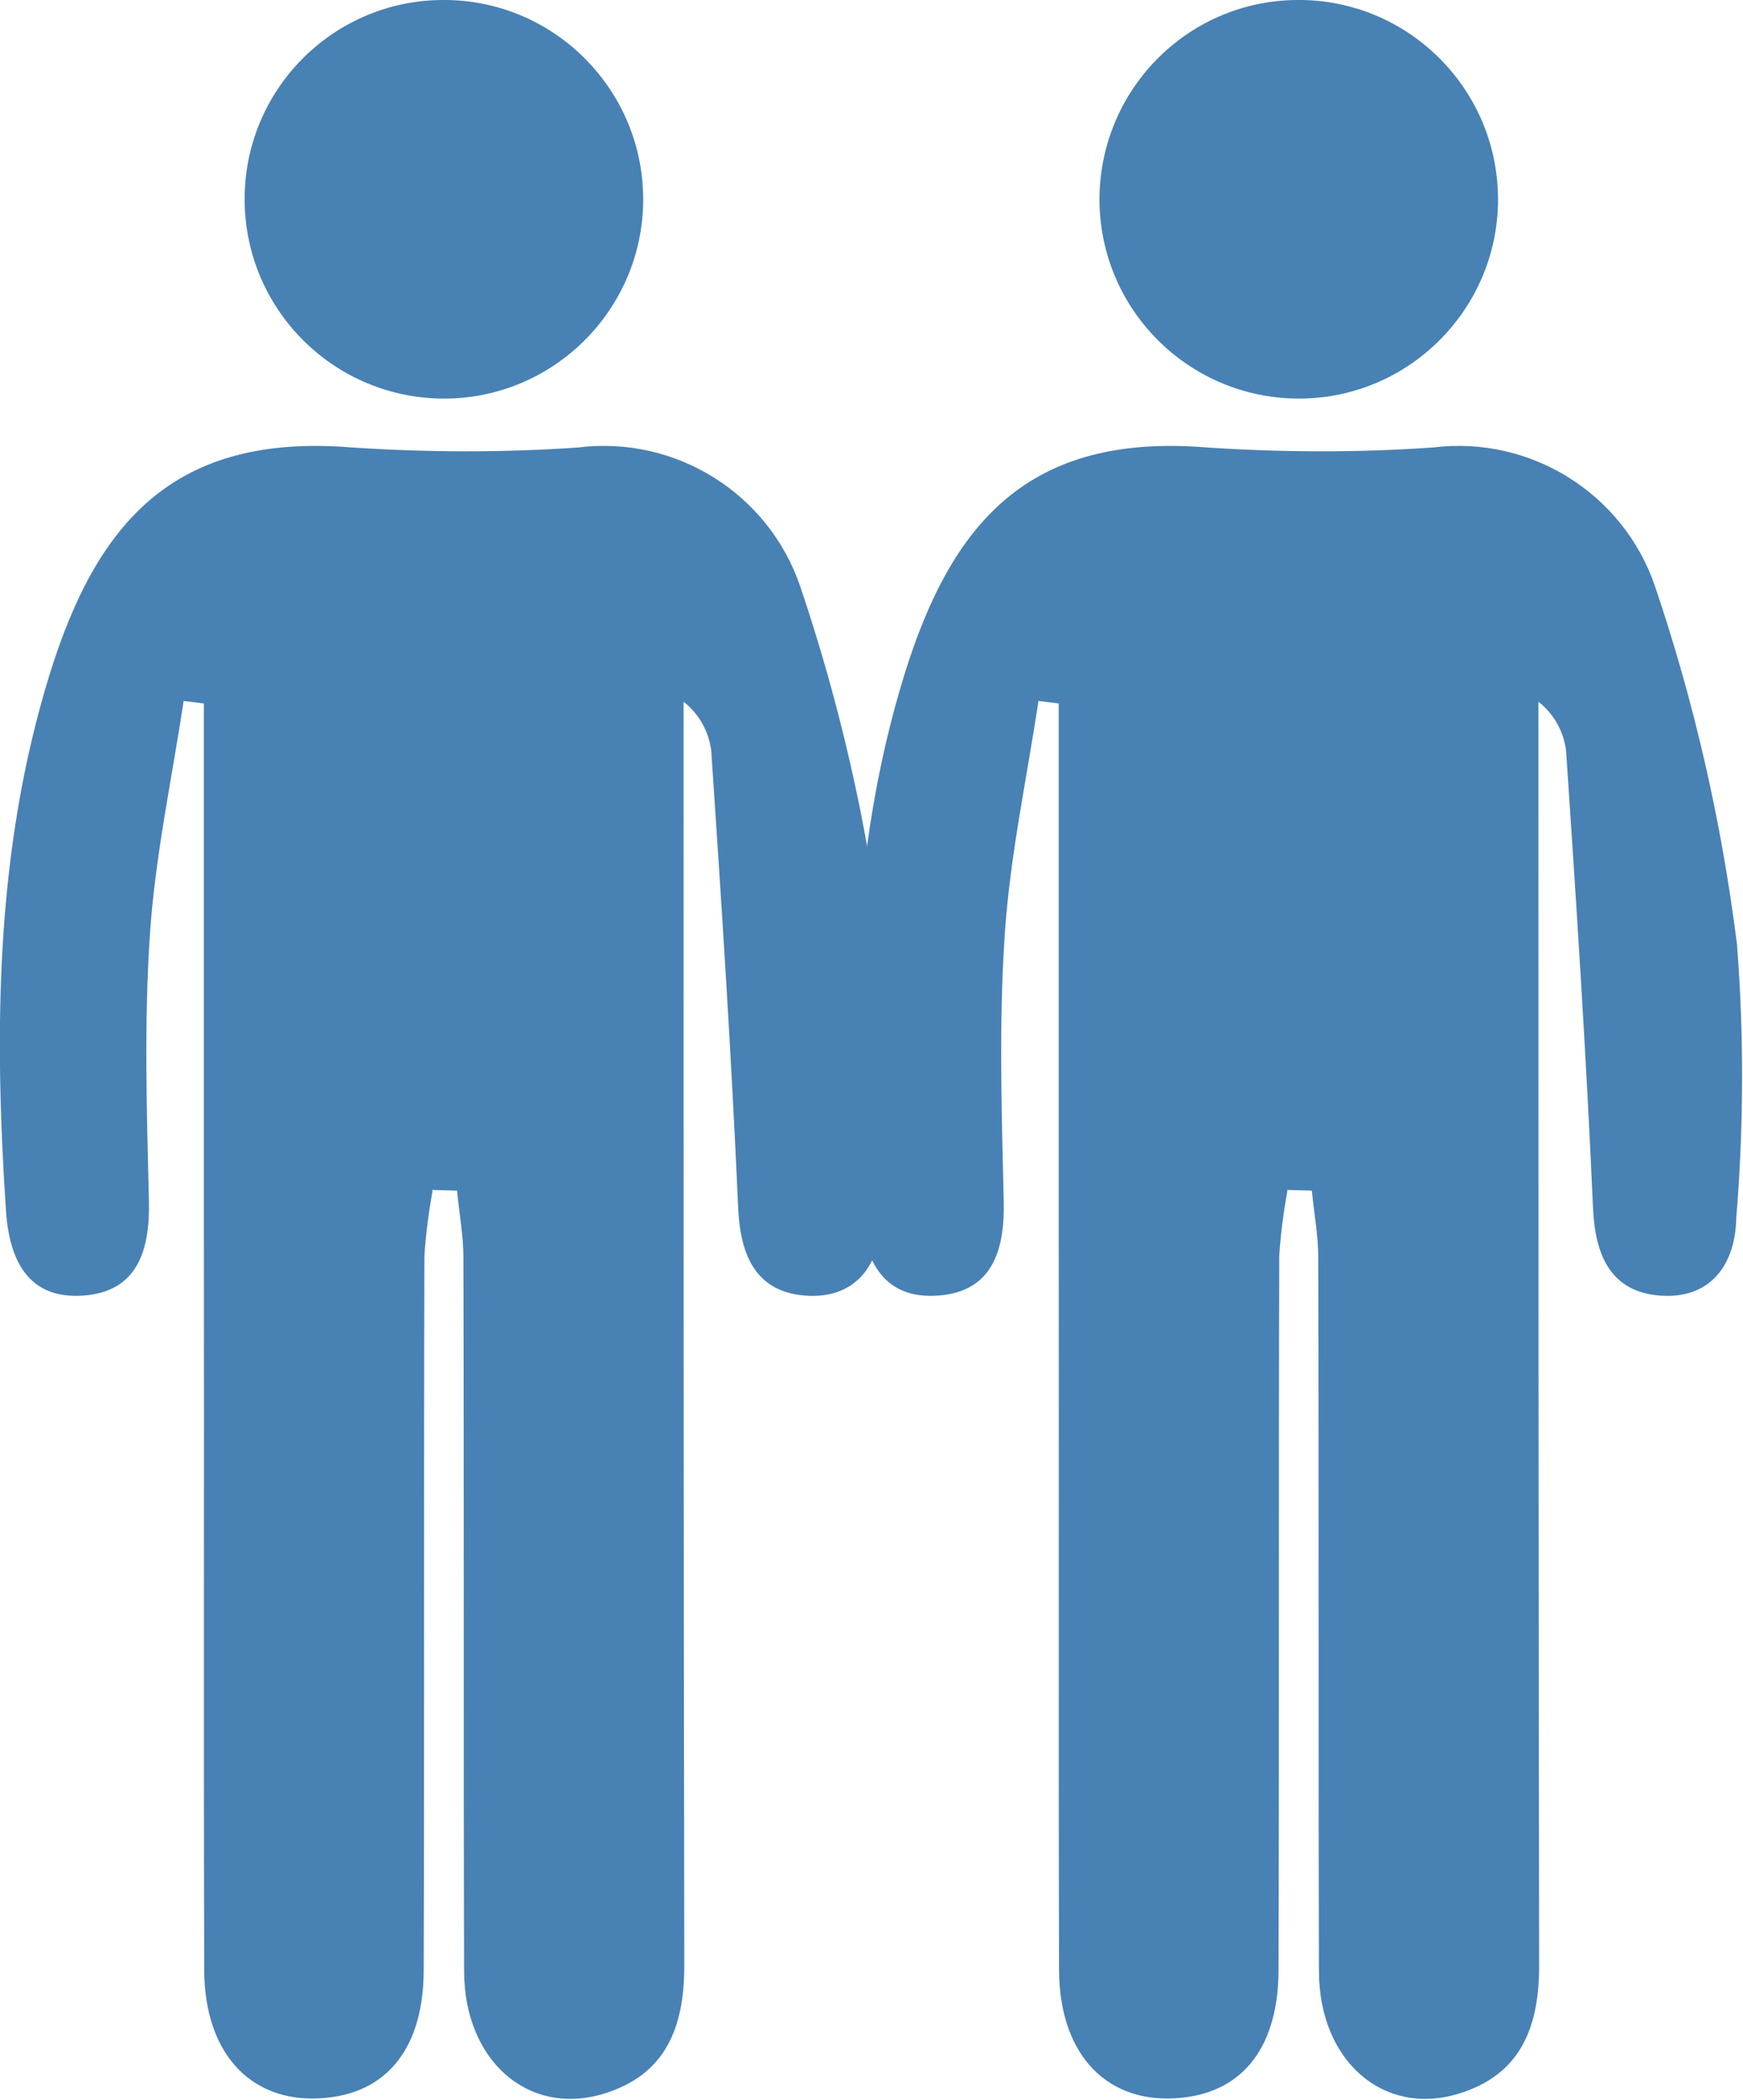 <?xml version="1.0" encoding="UTF-8"?>
<svg id="Capa_1" data-name="Capa 1" xmlns="http://www.w3.org/2000/svg" xmlns:xlink="http://www.w3.org/1999/xlink" viewBox="0 0 49.16 59.22">
  <defs>
    <style>
      .cls-1 {
        clip-path: url(#clippath);
      }

      .cls-2 {
        fill: none;
      }

      .cls-2, .cls-3 {
        stroke-width: 0px;
      }

      .cls-4 {
        clip-path: url(#clippath-1);
      }

      .cls-3 {
        fill: #4881b4;
      }
    </style>
    <clipPath id="clippath">
      <rect class="cls-2" width="25.05" height="59.22"/>
    </clipPath>
    <clipPath id="clippath-1">
      <rect class="cls-2" x="24.11" width="25.05" height="59.22"/>
    </clipPath>
  </defs>
  <g id="Grupo_1124" data-name="Grupo 1124">
    <g class="cls-1">
      <g id="Grupo_1122" data-name="Grupo 1122">
        <path id="Trazado_1125" data-name="Trazado 1125" class="cls-3" d="M12.2,33.59c-.11.6-.19,1.21-.23,1.83-.02,6.71,0,13.42-.02,20.13,0,2.15-.98,3.42-2.69,3.61-2.09.24-3.49-1.16-3.5-3.59-.02-6.9,0-13.81-.01-20.72v-15.01l-.57-.07c-.33,2.18-.8,4.36-.95,6.56-.17,2.51-.09,5.03-.03,7.55.03,1.4-.33,2.55-1.85,2.66s-2.08-.95-2.18-2.37c-.34-5.11-.3-10.2,1.23-15.15,1.33-4.28,3.5-6.81,8.52-6.4,2.13.14,4.26.15,6.39,0,2.75-.34,5.37,1.3,6.26,3.92,1.11,3.28,1.88,6.66,2.31,10.09.2,2.57.19,5.16-.02,7.73-.03,1.36-.77,2.29-2.16,2.18-1.36-.11-1.82-1.1-1.88-2.47-.19-4.3-.47-8.6-.76-12.9-.07-.55-.35-1.04-.78-1.38v1.78c0,11.29,0,22.59.02,33.88,0,1.74-.53,3.07-2.27,3.6-2.13.65-3.93-.93-3.94-3.44-.02-6.71,0-13.42-.02-20.14,0-.63-.12-1.26-.18-1.89l-.7-.02"/>
        <path id="Trazado_1126" data-name="Trazado 1126" class="cls-3" d="M18.14,5.76c-.08,3.1-2.66,5.56-5.76,5.48-3.03-.08-5.45-2.54-5.48-5.57C6.87,2.56,9.37.02,12.47,0c3.1-.03,5.64,2.47,5.67,5.57,0,.06,0,.13,0,.19"/>
      </g>
    </g>
  </g>
  <g id="Grupo_1125" data-name="Grupo 1125">
    <g class="cls-4">
      <g id="Grupo_1122-2" data-name="Grupo 1122-2">
        <path id="Trazado_1125-2" data-name="Trazado 1125-2" class="cls-3" d="M36.31,33.59c-.11.6-.19,1.21-.23,1.83-.02,6.71,0,13.42-.02,20.13,0,2.15-.98,3.42-2.69,3.61-2.09.24-3.49-1.16-3.5-3.59-.02-6.9,0-13.81-.01-20.72v-15.01l-.57-.07c-.33,2.18-.8,4.36-.95,6.56-.17,2.51-.09,5.03-.03,7.55.03,1.4-.33,2.55-1.85,2.66s-2.08-.95-2.18-2.37c-.34-5.11-.3-10.2,1.23-15.15,1.33-4.28,3.5-6.81,8.52-6.4,2.13.14,4.26.15,6.39,0,2.75-.34,5.37,1.3,6.26,3.92,1.11,3.28,1.88,6.66,2.31,10.09.2,2.57.19,5.16-.02,7.73-.03,1.36-.77,2.29-2.16,2.18-1.36-.11-1.82-1.1-1.88-2.47-.19-4.3-.47-8.6-.76-12.9-.07-.55-.35-1.04-.78-1.38v1.78c0,11.29,0,22.59.02,33.88,0,1.74-.53,3.07-2.27,3.6-2.13.65-3.93-.93-3.94-3.44-.02-6.71,0-13.42-.02-20.14,0-.63-.12-1.26-.18-1.89l-.7-.02"/>
        <path id="Trazado_1126-2" data-name="Trazado 1126-2" class="cls-3" d="M42.25,5.76c-.08,3.1-2.66,5.56-5.76,5.48-3.03-.08-5.45-2.54-5.48-5.57C30.99,2.56,33.48.02,36.58,0c3.1-.03,5.64,2.47,5.67,5.57,0,.06,0,.13,0,.19"/>
      </g>
    </g>
  </g>
</svg>